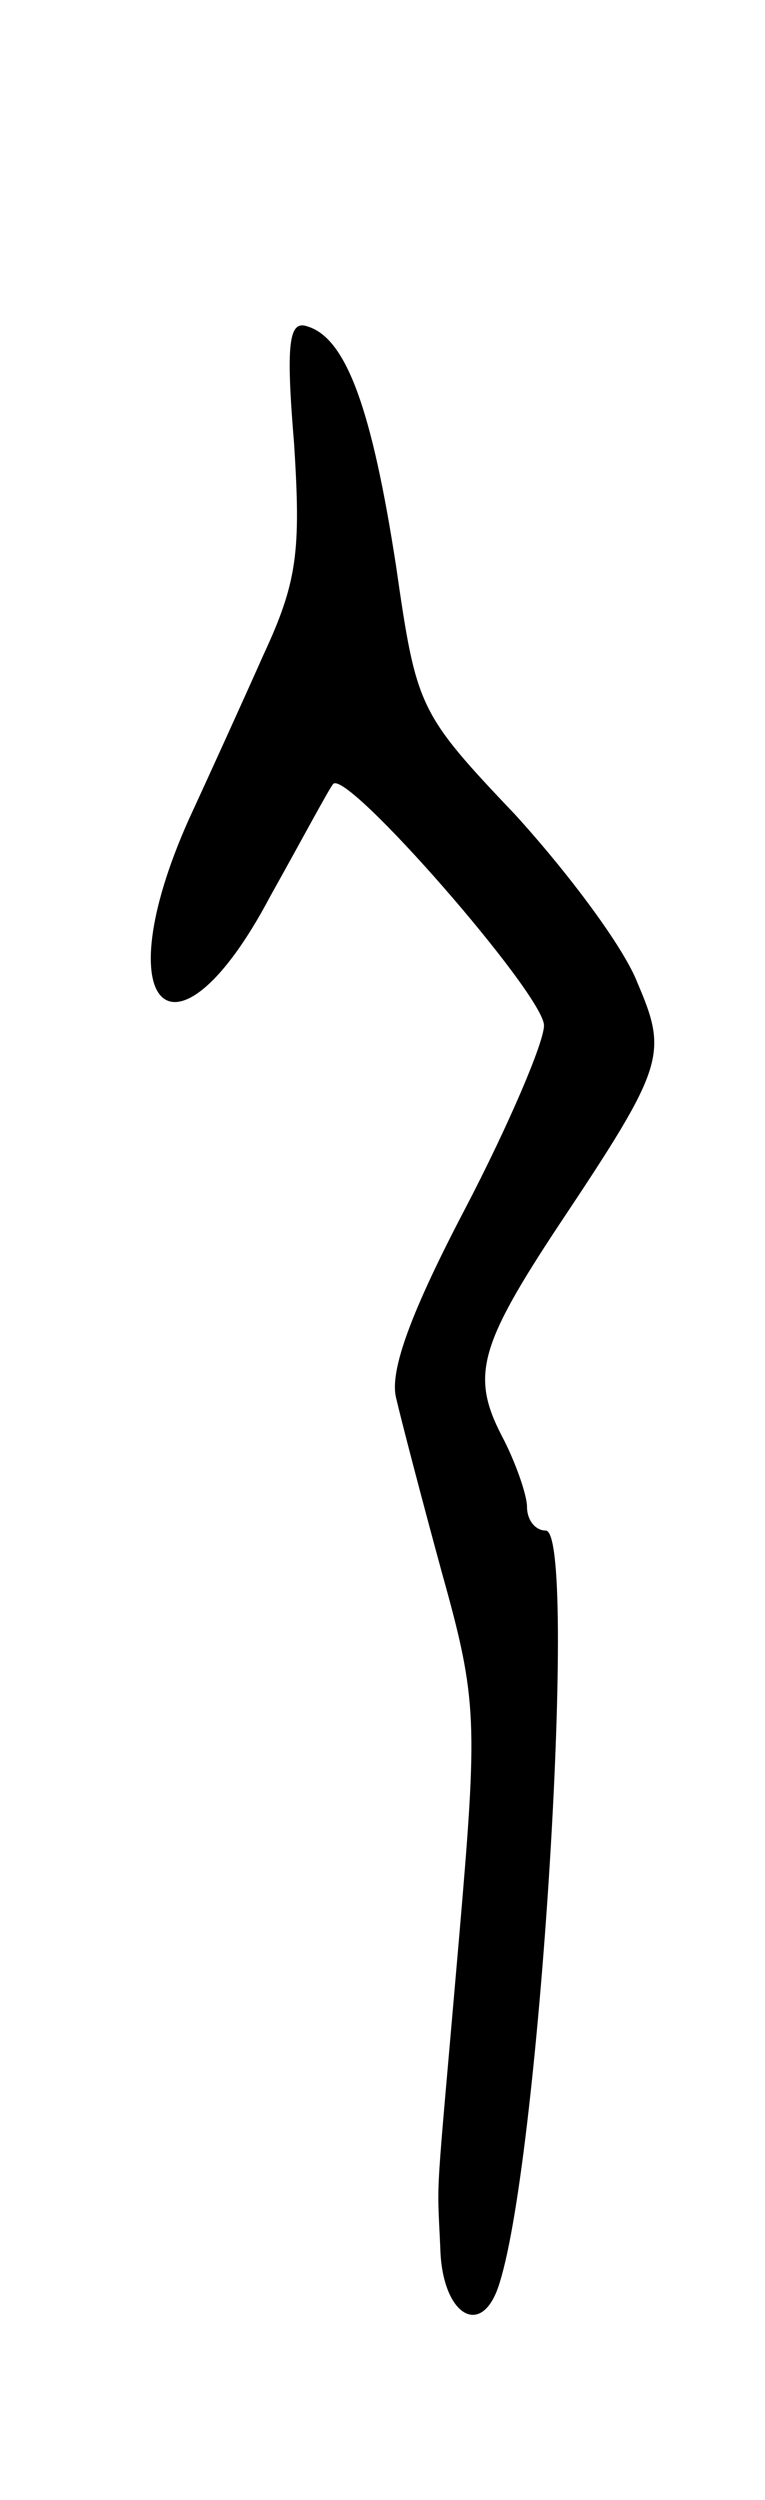 <svg version="1.0" xmlns="http://www.w3.org/2000/svg"
 width="45pt" height="147pt" viewBox="0 0 45 147"
 preserveAspectRatio="xMidYMid meet">
<g transform="translate(0,147) scale(0.1,-0.1)"
fill="#000000" stroke="none">
<path d="M173 1209 c4 -63 2 -81 -18 -124 -12 -27 -32 -71 -44 -97 -50 -112
-8 -151 48 -45 19 34 35 64 37 66 8 9 124 -124 124 -142 0 -10 -21 -59 -46
-107 -32 -61 -45 -96 -41 -112 3 -13 15 -59 27 -103 21 -75 21 -87 10 -215
-14 -162 -13 -137 -11 -182 1 -40 25 -54 35 -20 24 77 46 442 27 442 -6 0 -11
6 -11 14 0 7 -7 27 -15 42 -18 35 -13 53 34 124 62 93 64 100 46 142 -8 21
-41 65 -72 99 -57 60 -58 63 -70 146 -14 91 -29 134 -52 141 -11 4 -13 -9 -8
-69z"/>
</g>
</svg>
